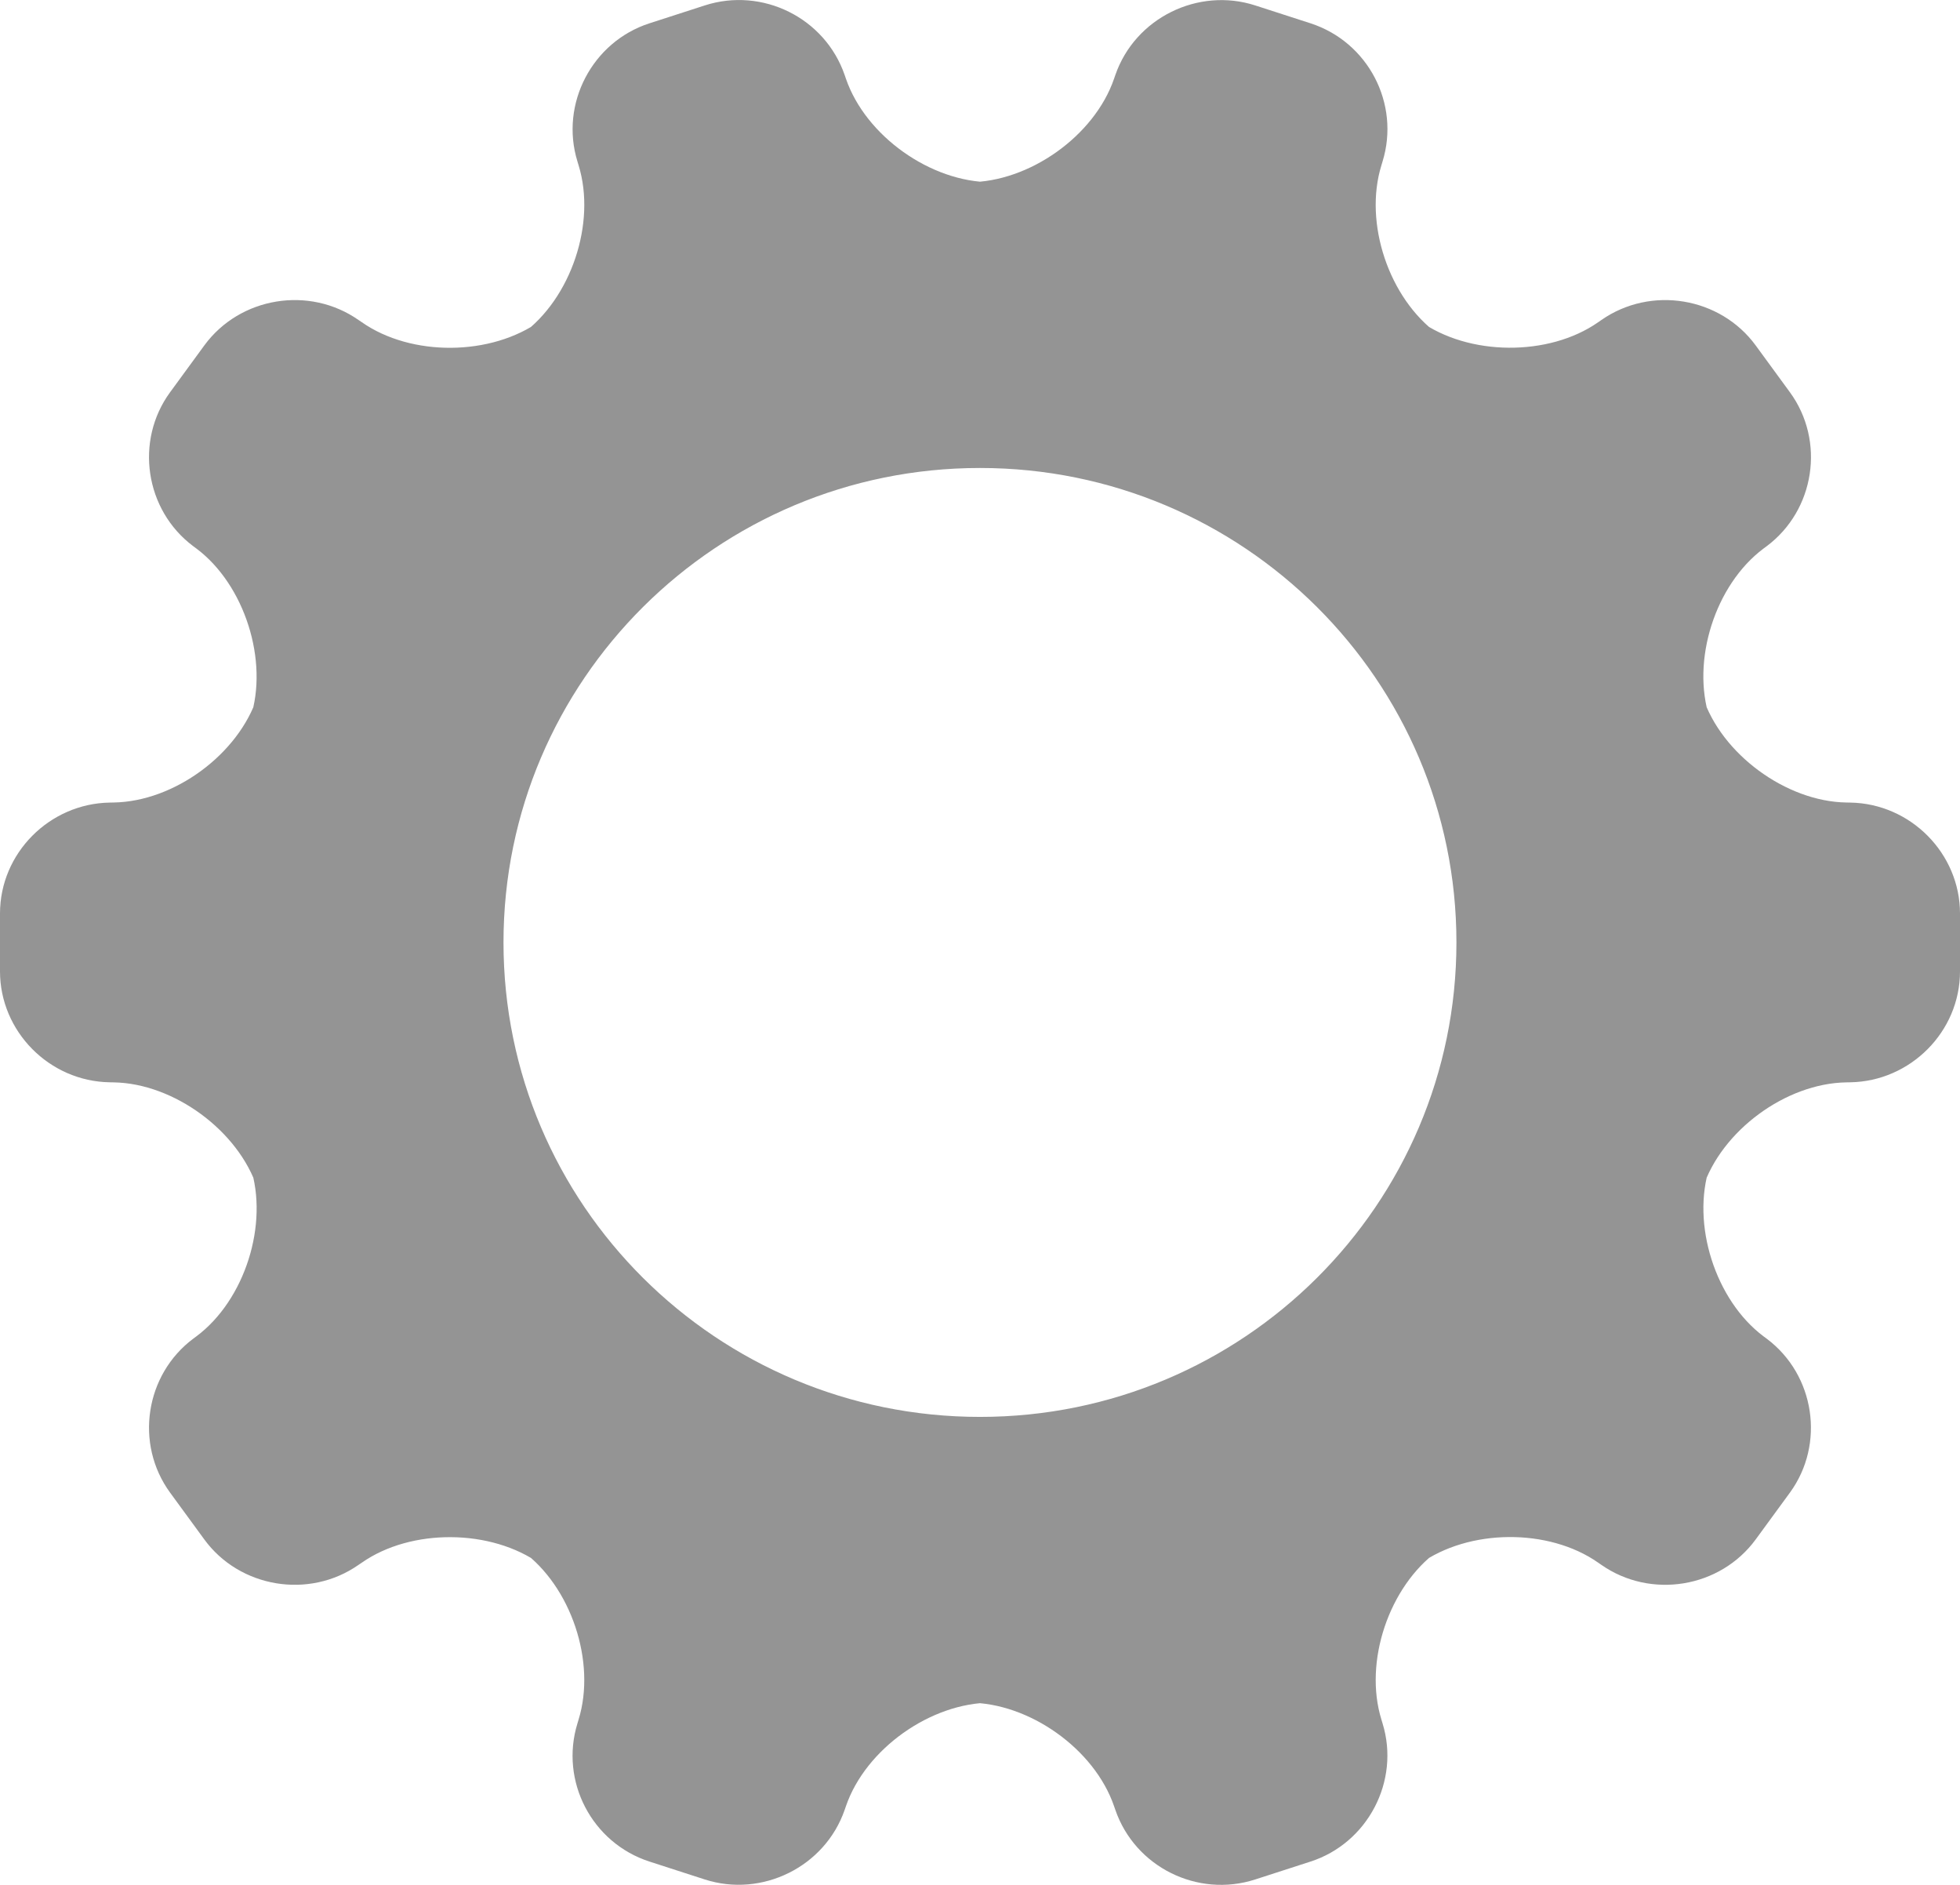 <svg width="26" height="25" viewBox="0 0 26 25" fill="none" xmlns="http://www.w3.org/2000/svg">
<path d="M11.205 24.004C10.944 24.761 10.107 25.173 9.349 24.928L8.616 24.691C7.852 24.444 7.424 23.625 7.66 22.858L7.675 22.808C7.911 22.043 7.576 21.04 6.924 20.568L7.171 20.747C6.519 20.275 5.453 20.269 4.8 20.726L4.757 20.755C4.099 21.215 3.178 21.059 2.71 20.418L2.256 19.797C1.784 19.15 1.926 18.232 2.564 17.755L2.606 17.724C3.249 17.243 3.569 16.235 3.32 15.472L3.414 15.761C3.165 14.998 2.306 14.369 1.508 14.356L1.456 14.355C0.651 14.342 0 13.677 0 12.884V12.116C0 11.316 0.657 10.658 1.456 10.645L1.508 10.644C2.312 10.631 3.165 10.003 3.414 9.239L3.32 9.528C3.569 8.766 3.244 7.754 2.606 7.276L2.564 7.245C1.921 6.764 1.787 5.844 2.256 5.203L2.71 4.582C3.183 3.936 4.104 3.788 4.757 4.245L4.8 4.274C5.458 4.734 6.519 4.725 7.171 4.253L6.924 4.432C7.575 3.96 7.912 2.958 7.675 2.192L7.66 2.142C7.424 1.376 7.858 0.553 8.616 0.309L9.349 0.072C10.113 -0.175 10.944 0.237 11.205 0.996L11.222 1.045C11.483 1.803 12.346 2.417 13.153 2.417H12.847C13.652 2.417 14.517 1.804 14.778 1.045L14.795 0.996C15.056 0.239 15.893 -0.173 16.651 0.072L17.384 0.309C18.148 0.556 18.576 1.375 18.34 2.142L18.325 2.192C18.088 2.957 18.424 3.96 19.076 4.432L18.829 4.253C19.48 4.725 20.547 4.731 21.2 4.274L21.242 4.245C21.901 3.785 22.821 3.941 23.29 4.582L23.744 5.203C24.216 5.85 24.074 6.768 23.435 7.245L23.393 7.276C22.751 7.757 22.431 8.765 22.68 9.528L22.586 9.239C22.834 10.002 23.694 10.631 24.492 10.644L24.544 10.645C25.348 10.658 26 11.323 26 12.116V12.884C26 13.684 25.342 14.342 24.544 14.355L24.492 14.356C23.688 14.369 22.835 14.998 22.586 15.761L22.68 15.472C22.431 16.235 22.756 17.246 23.393 17.724L23.435 17.755C24.078 18.236 24.212 19.156 23.744 19.797L23.29 20.418C22.817 21.064 21.896 21.212 21.242 20.755L21.2 20.726C20.542 20.265 19.481 20.275 18.829 20.747L19.076 20.568C18.425 21.04 18.088 22.041 18.325 22.808L18.34 22.858C18.576 23.623 18.142 24.447 17.384 24.691L16.651 24.928C15.887 25.175 15.056 24.763 14.795 24.004L14.778 23.955C14.517 23.197 13.653 22.583 12.847 22.583H13.153C12.347 22.583 11.483 23.196 11.222 23.955L11.205 24.004ZM13 18.793C16.491 18.793 19.32 15.975 19.32 12.5C19.32 9.025 16.491 6.207 13 6.207C9.509 6.207 6.679 9.025 6.679 12.5C6.679 15.976 9.509 18.793 13 18.793Z" fill="#949494"/>
</svg>
